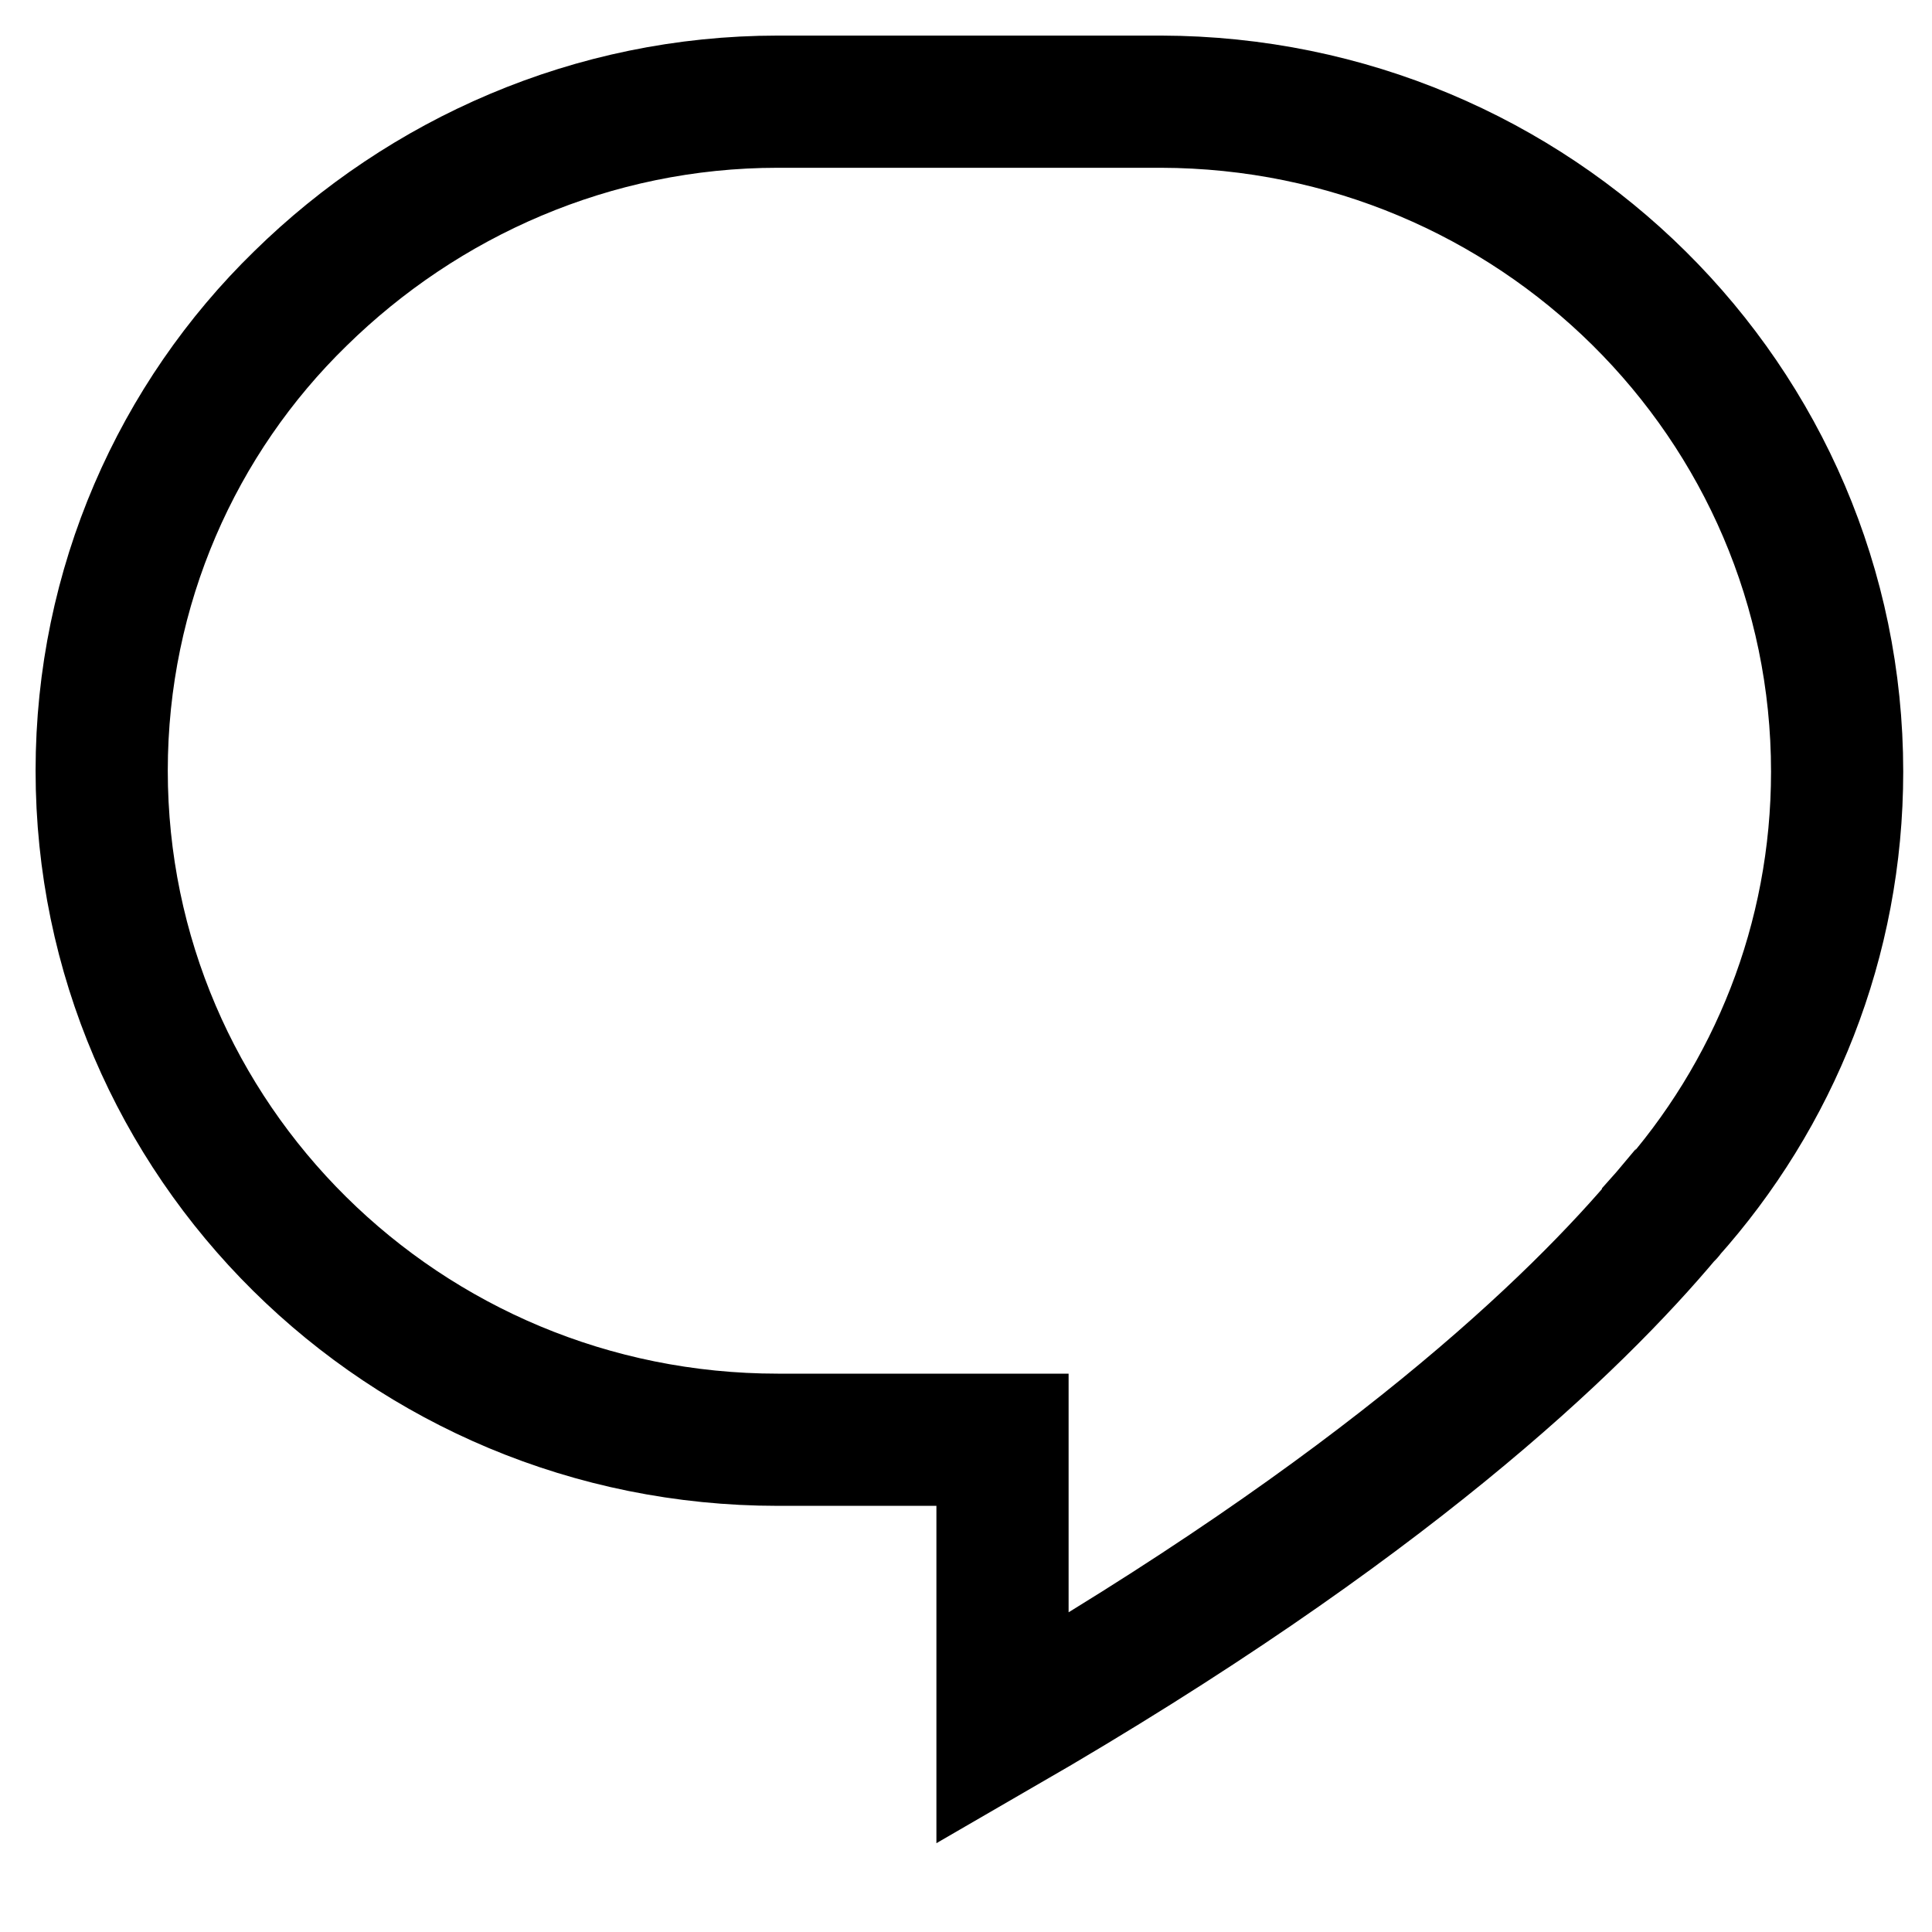 <svg width="19" height="19" viewBox="0 0 19 19" fill="none" xmlns="http://www.w3.org/2000/svg">
<path d="M18.067 7.589C18.067 9.252 17.443 10.776 16.404 11.935C16.404 11.935 16.404 11.944 16.395 11.944C15.488 13.028 13.609 14.832 9.859 17V14.159H7.649C3.975 14.159 1 11.215 1 7.579C1 5.766 1.746 4.112 2.955 2.935C4.164 1.748 5.826 1 7.649 1H11.418C15.092 1.009 18.067 3.953 18.067 7.589Z" stroke="black" stroke-width="1.3" stroke-miterlimit="10"/>
</svg>
